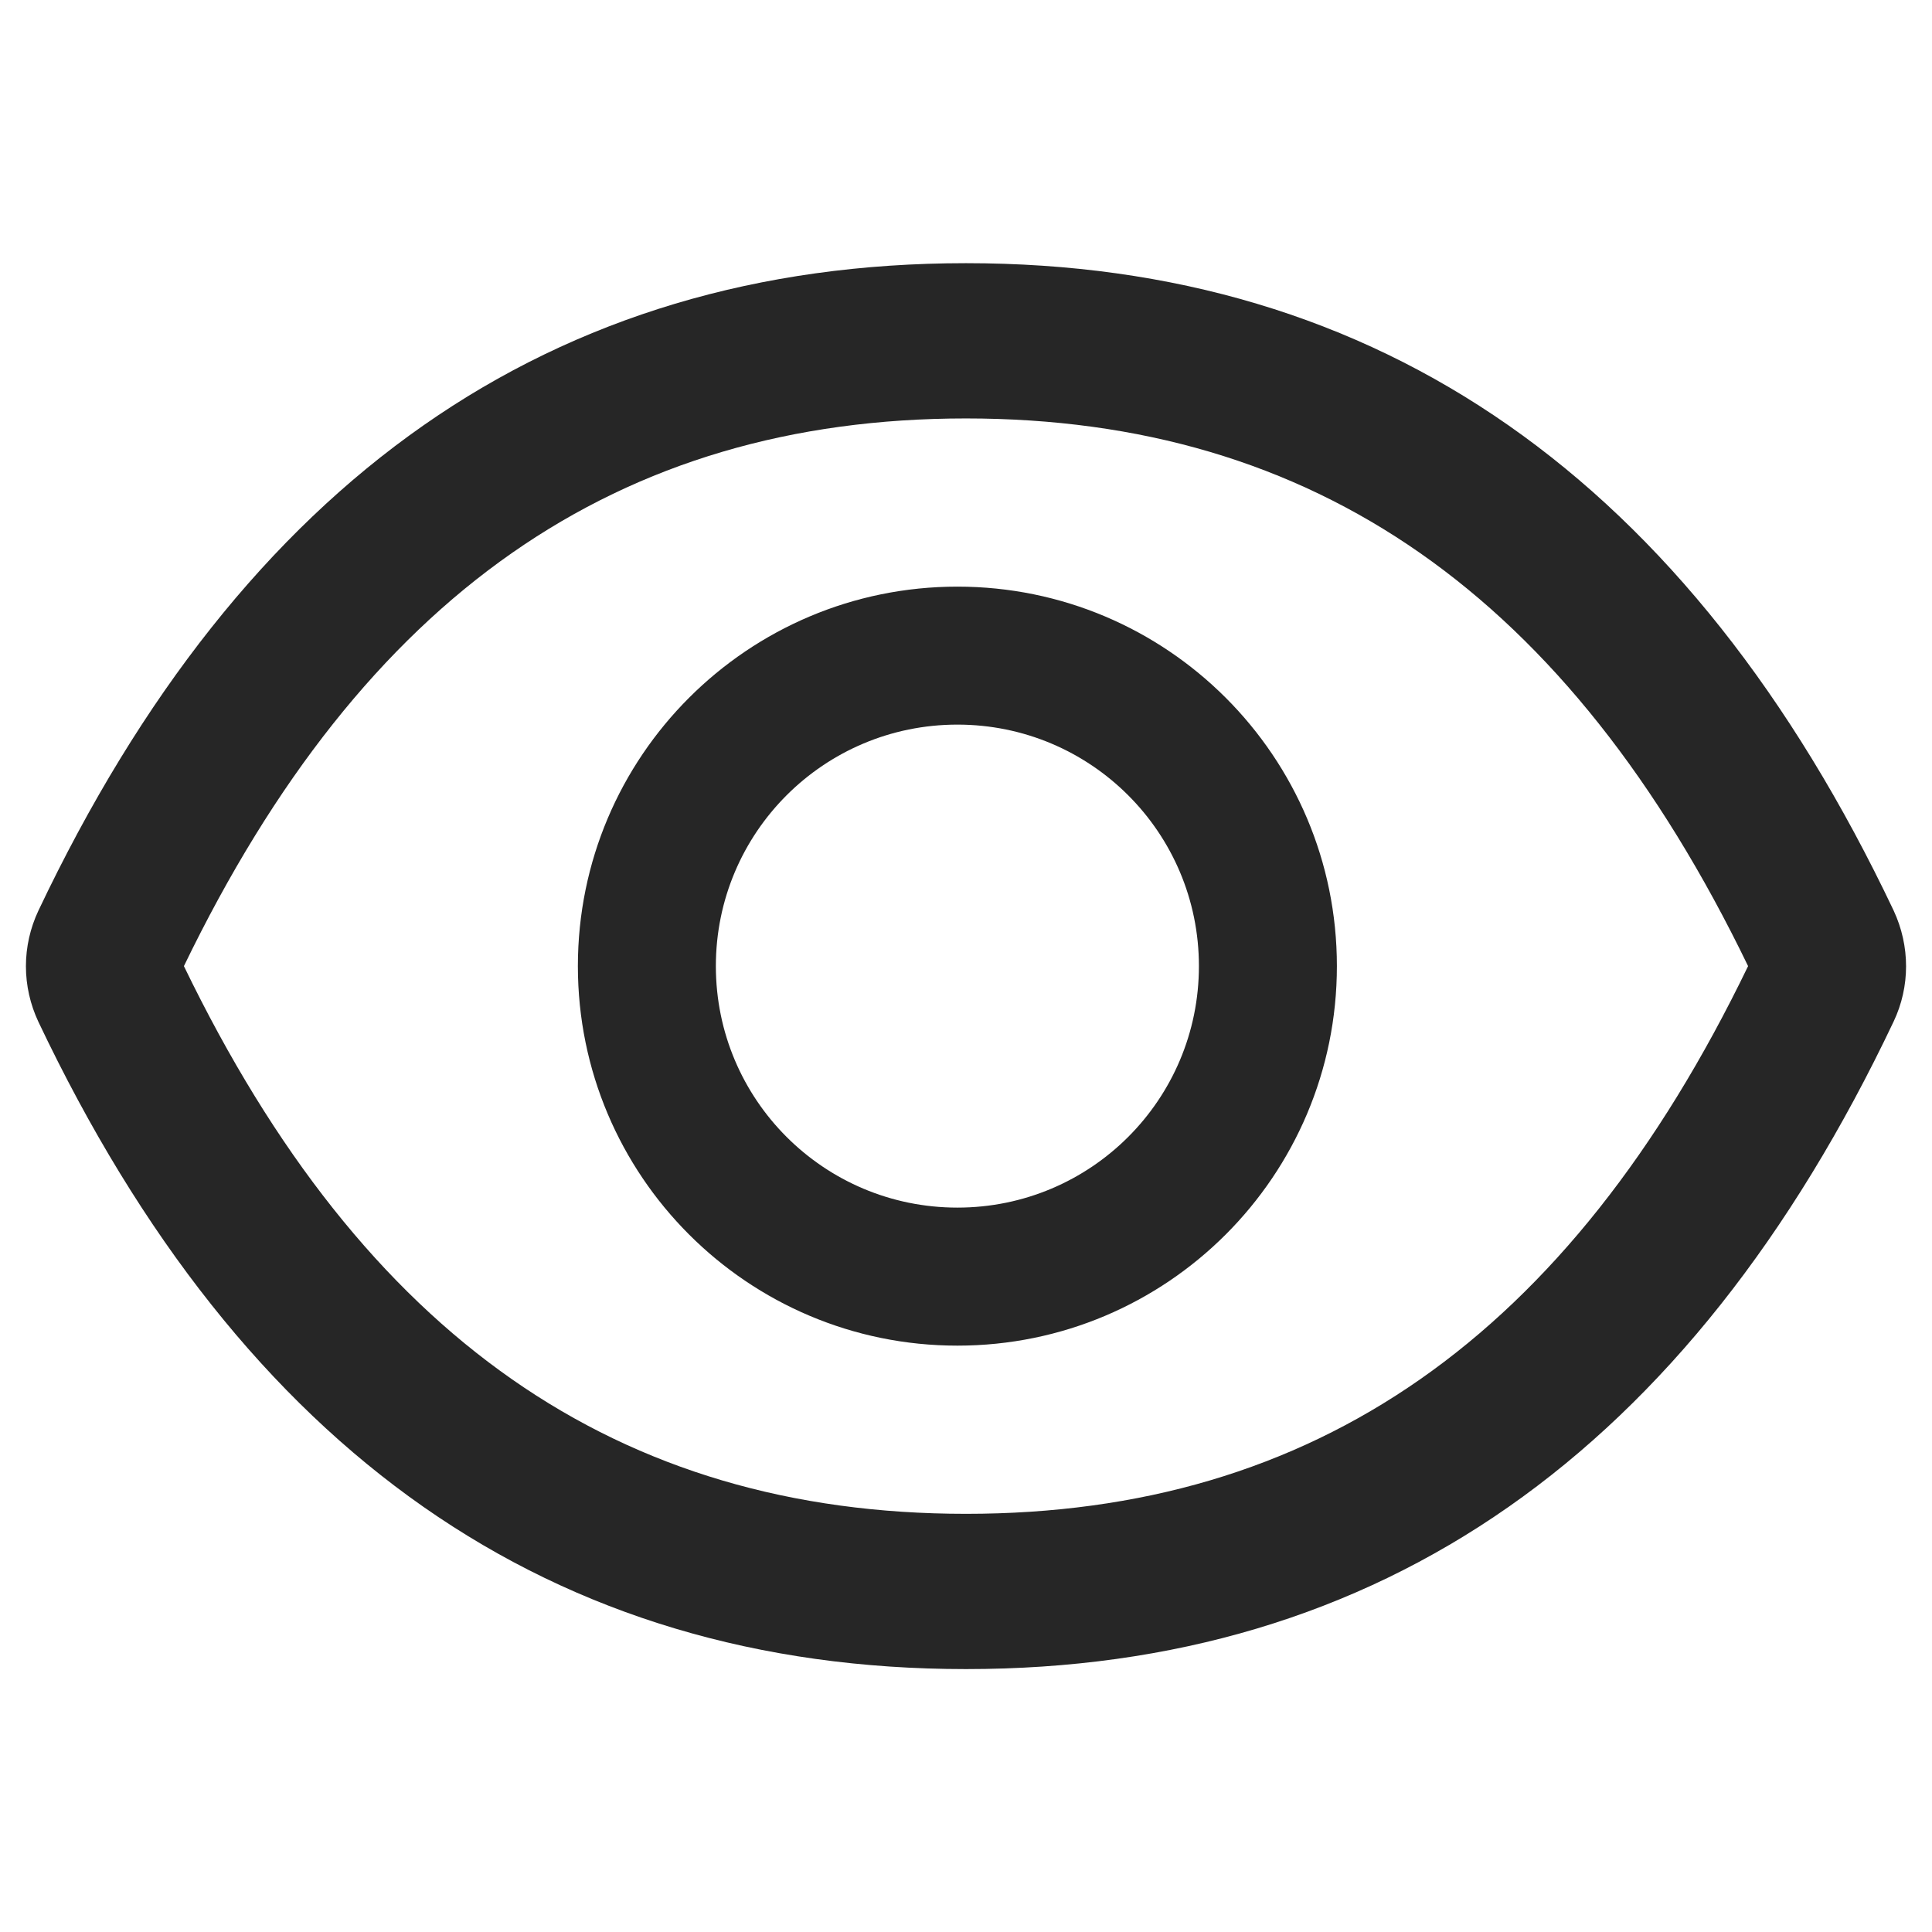 <svg width="36" height="36" viewBox="0 0 36 36" fill="none" xmlns="http://www.w3.org/2000/svg">
<path d="M35.285 16.966C31.476 8.942 25.718 4.904 18 4.904C10.278 4.904 4.524 8.942 0.715 16.97C0.563 17.293 0.483 17.647 0.483 18.004C0.483 18.362 0.563 18.715 0.715 19.039C4.524 27.063 10.282 31.101 18 31.101C25.723 31.101 31.476 27.063 35.285 19.035C35.594 18.384 35.594 17.629 35.285 16.966ZM18 28.208C11.519 28.208 6.774 24.921 3.427 18.002C6.774 11.084 11.519 7.797 18 7.797C24.481 7.797 29.226 11.084 32.573 18.002C29.23 24.921 24.485 28.208 18 28.208ZM17.84 10.931C13.934 10.931 10.768 14.097 10.768 18.002C10.768 21.908 13.934 25.074 17.84 25.074C21.745 25.074 24.911 21.908 24.911 18.002C24.911 14.097 21.745 10.931 17.84 10.931ZM17.84 22.502C15.352 22.502 13.339 20.489 13.339 18.002C13.339 15.515 15.352 13.502 17.84 13.502C20.327 13.502 22.34 15.515 22.34 18.002C22.34 20.489 20.327 22.502 17.84 22.502Z" fill="#262626"/>
</svg>
